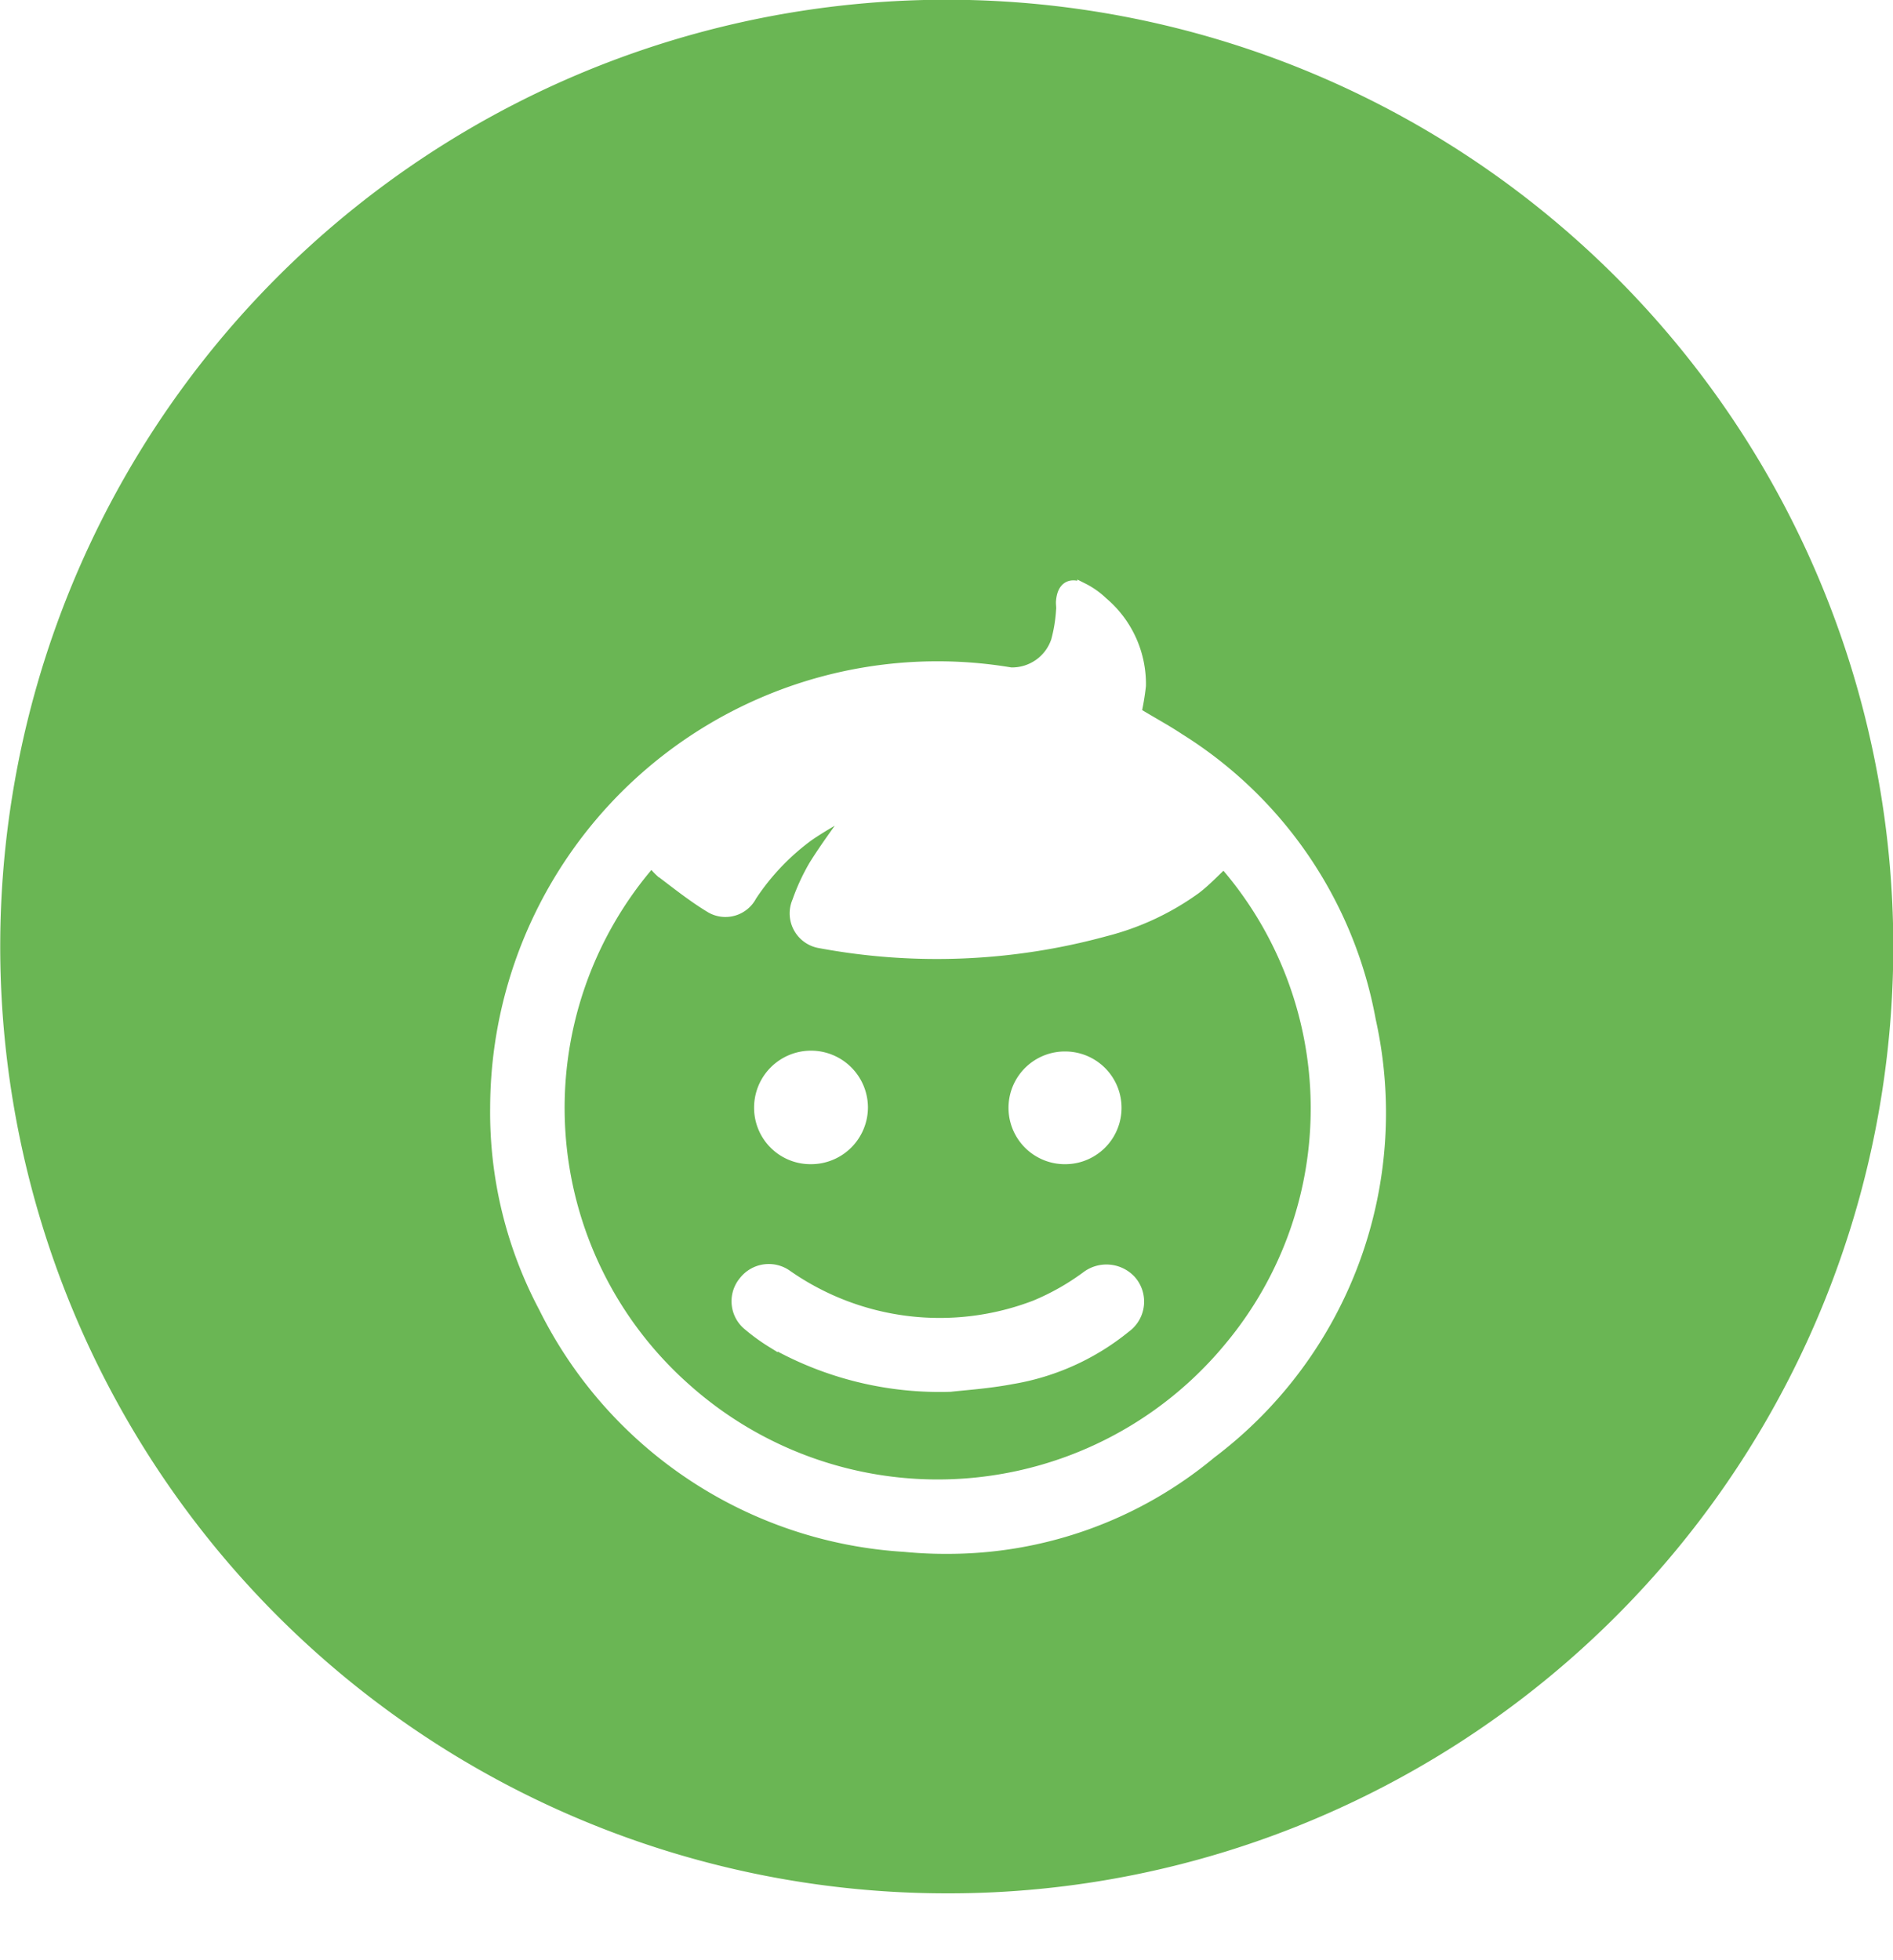 <svg xmlns="http://www.w3.org/2000/svg" xmlns:xlink="http://www.w3.org/1999/xlink" width="42" height="43.47" viewBox="0 0 42 43.47">
  <defs>
    <filter id="Union_42" x="1.874" y="3.874" width="37.86" height="39.596" filterUnits="userSpaceOnUse">
      <feOffset dy="3" input="SourceAlpha"/>
      <feGaussianBlur stdDeviation="3" result="blur"/>
      <feFlood flood-opacity="0.161"/>
      <feComposite operator="in" in2="blur"/>
      <feComposite in="SourceGraphic"/>
    </filter>
  </defs>
  <g id="Pediatrics" transform="translate(-16170 -6937)">
    <g id="Group_20834" data-name="Group 20834" transform="translate(16169.585 6937)">
      <path id="Subtraction_7" data-name="Subtraction 7" d="M21,42A21.005,21.005,0,0,1,12.826,1.65a21.005,21.005,0,0,1,16.349,38.7A20.864,20.864,0,0,1,21,42Z" transform="translate(0.415 0)" fill="#6ab654"/>
    </g>
    <g transform="matrix(1, 0, 0, 1, 16170, 6937)" filter="url(#Union_42)">
      <path id="Union_42-2" data-name="Union 42" d="M9.067,21.3a9.569,9.569,0,0,1-7.991-5.3A9.215,9.215,0,0,1,0,11.575,9.8,9.8,0,0,1,11.424,1.93a1.042,1.042,0,0,0,1.02-.711,3.361,3.361,0,0,0,.112-.684c.01-.069-.01-.142,0-.212.029-.3.2-.4.471-.265a1.766,1.766,0,0,1,.431.305A2.364,2.364,0,0,1,14.3,2.212a5.491,5.491,0,0,1-.1.6c.324.2.653.375.965.582A9.338,9.338,0,0,1,19.4,9.634a9.449,9.449,0,0,1-3.536,9.6,9.113,9.113,0,0,1-5.889,2.11Q9.528,21.345,9.067,21.3ZM4.2,17.8A8.4,8.4,0,0,0,16.3,16.871a8.274,8.274,0,0,0-.146-10.736c-.207.191-.4.4-.623.571a5.893,5.893,0,0,1-2.008.94A14.151,14.151,0,0,1,7.2,7.91.656.656,0,0,1,6.7,7,4.565,4.565,0,0,1,7.07,6.2c.256-.412.55-.8.828-1.2l-.016-.043c-.317.194-.644.37-.949.581A5.2,5.2,0,0,0,5.667,6.869a.644.644,0,0,1-.885.266c-.391-.234-.751-.522-1.119-.8a1.447,1.447,0,0,1-.206-.234A8.322,8.322,0,0,0,4.2,17.8Zm1.929-1.028a4.27,4.27,0,0,1-.516-.374.679.679,0,0,1-.1-.967.688.688,0,0,1,.951-.133,5.921,5.921,0,0,0,5.505.67,5.37,5.37,0,0,0,1.155-.656.728.728,0,0,1,.962.1.7.7,0,0,1-.118,1.03,5.391,5.391,0,0,1-2.525,1.139c-.527.1-1.065.134-1.356.168A7.524,7.524,0,0,1,6.126,16.768ZM12.6,12.7a1.125,1.125,0,1,1,.052-2.25,1.125,1.125,0,0,1-.037,2.25ZM5.856,11.577a1.138,1.138,0,0,1,2.276-.014A1.137,1.137,0,0,1,7,12.7H6.993A1.126,1.126,0,0,1,5.856,11.577Z" transform="translate(11 10)" fill="#fff" stroke="#fff" stroke-miterlimit="10" stroke-width="0.25"/>
    </g>
  </g>
</svg>
